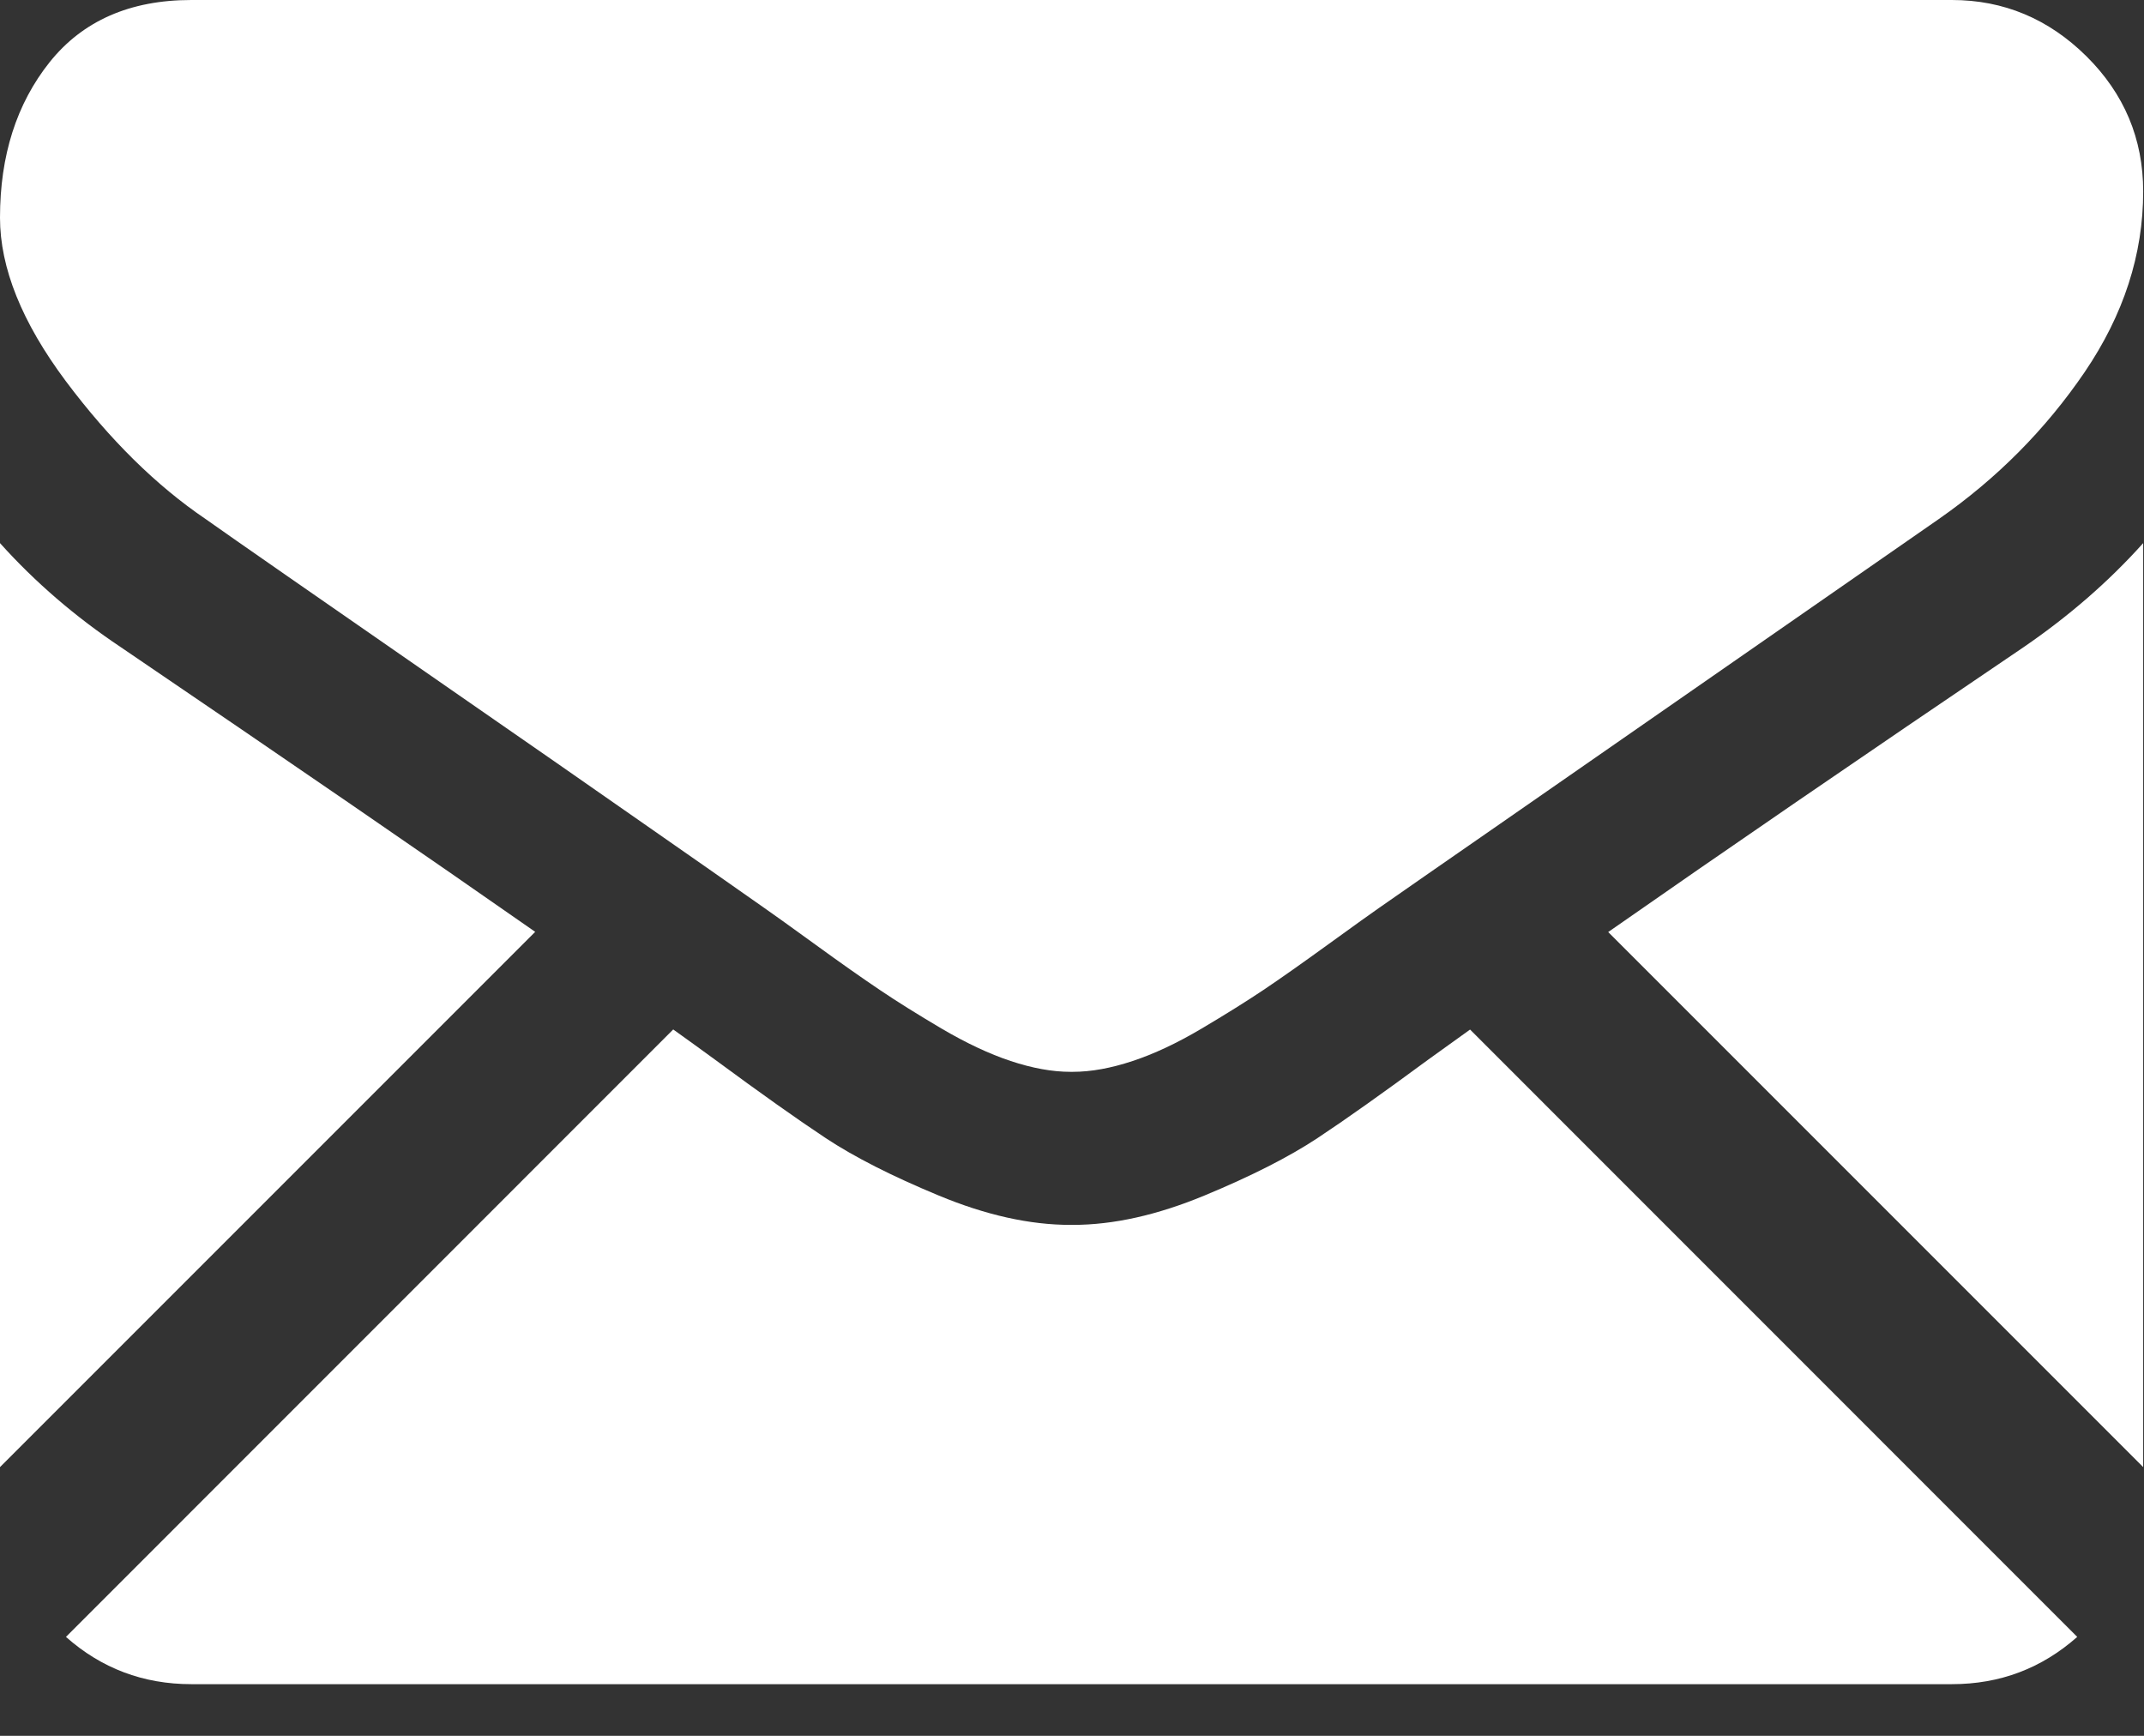 <?xml version="1.0" encoding="UTF-8"?>
<svg width="21px" height="17px" viewBox="0 0 21 17" version="1.1" xmlns="http://www.w3.org/2000/svg" xmlns:xlink="http://www.w3.org/1999/xlink">
    <rect x="0" y="0" width="21" height="17" fill="#333333" stroke="none"/>
    <!-- Generator: Sketch 52.6 (67491) - http://www.bohemiancoding.com/sketch -->
    <title>37572</title>
    <desc>Created with Sketch.</desc>
    <g id="mobile" stroke="none" stroke-width="1" fill="none" fill-rule="evenodd">
        <g id="hic_guide_template_-_social_media_widget_fixed" transform="translate(-278, -672)" fill="#FFFFFF" fill-rule="nonzero">
            <g id="Group-8" transform="translate(0, 607)">
                <g id="37572" transform="translate(278, 65)">
                    <path d="M19.118,16.494 C19.59,16.494 19.998,16.339 20.346,16.031 L14.399,10.083 C14.256,10.185 14.118,10.285 13.987,10.379 C13.542,10.707 13.181,10.963 12.903,11.147 C12.626,11.33 12.257,11.518 11.796,11.709 C11.335,11.9 10.906,11.996 10.508,11.996 L10.496,11.996 L10.484,11.996 C10.086,11.996 9.656,11.9 9.196,11.709 C8.735,11.518 8.366,11.33 8.089,11.147 C7.811,10.963 7.45,10.707 7.005,10.379 C6.881,10.288 6.743,10.189 6.594,10.082 L0.646,16.031 C0.993,16.339 1.403,16.494 1.874,16.494 L19.118,16.494 Z" id="Shape"></path>
                    <path d="M1.183,6.338 C0.738,6.041 0.344,5.702 0,5.319 L0,14.368 L5.242,9.126 C4.193,8.393 2.842,7.465 1.183,6.338 Z" id="Shape"></path>
                    <path d="M19.821,6.338 C18.225,7.418 16.869,8.348 15.752,9.128 L20.992,14.368 L20.992,5.319 C20.656,5.694 20.266,6.033 19.821,6.338 Z" id="Shape"></path>
                    <path d="M19.118,0 L1.874,0 C1.273,0 0.81,0.204 0.486,0.609 C0.162,1.016 0,1.523 0,2.132 C0,2.624 0.215,3.157 0.644,3.732 C1.074,4.306 1.531,4.756 2.015,5.084 C2.28,5.272 3.081,5.828 4.417,6.754 C5.138,7.253 5.765,7.689 6.303,8.065 C6.763,8.385 7.159,8.662 7.486,8.892 C7.523,8.918 7.582,8.96 7.661,9.016 C7.745,9.077 7.852,9.154 7.984,9.249 C8.237,9.433 8.448,9.581 8.616,9.694 C8.784,9.808 8.987,9.934 9.225,10.075 C9.464,10.215 9.688,10.321 9.899,10.391 C10.11,10.461 10.305,10.497 10.485,10.497 L10.496,10.497 L10.508,10.497 C10.688,10.497 10.883,10.461 11.094,10.391 C11.305,10.321 11.529,10.216 11.767,10.075 C12.005,9.934 12.208,9.807 12.377,9.694 C12.545,9.581 12.755,9.433 13.009,9.249 C13.141,9.154 13.248,9.077 13.332,9.016 C13.41,8.96 13.469,8.918 13.507,8.892 C13.762,8.714 14.159,8.438 14.693,8.068 C15.664,7.393 17.094,6.4 18.989,5.084 C19.56,4.686 20.036,4.206 20.419,3.644 C20.801,3.081 20.992,2.492 20.992,1.875 C20.992,1.359 20.806,0.918 20.436,0.551 C20.065,0.184 19.625,0 19.118,0 Z" id="Shape"></path>
                </g>
            </g>
        </g>
    </g>
</svg>
